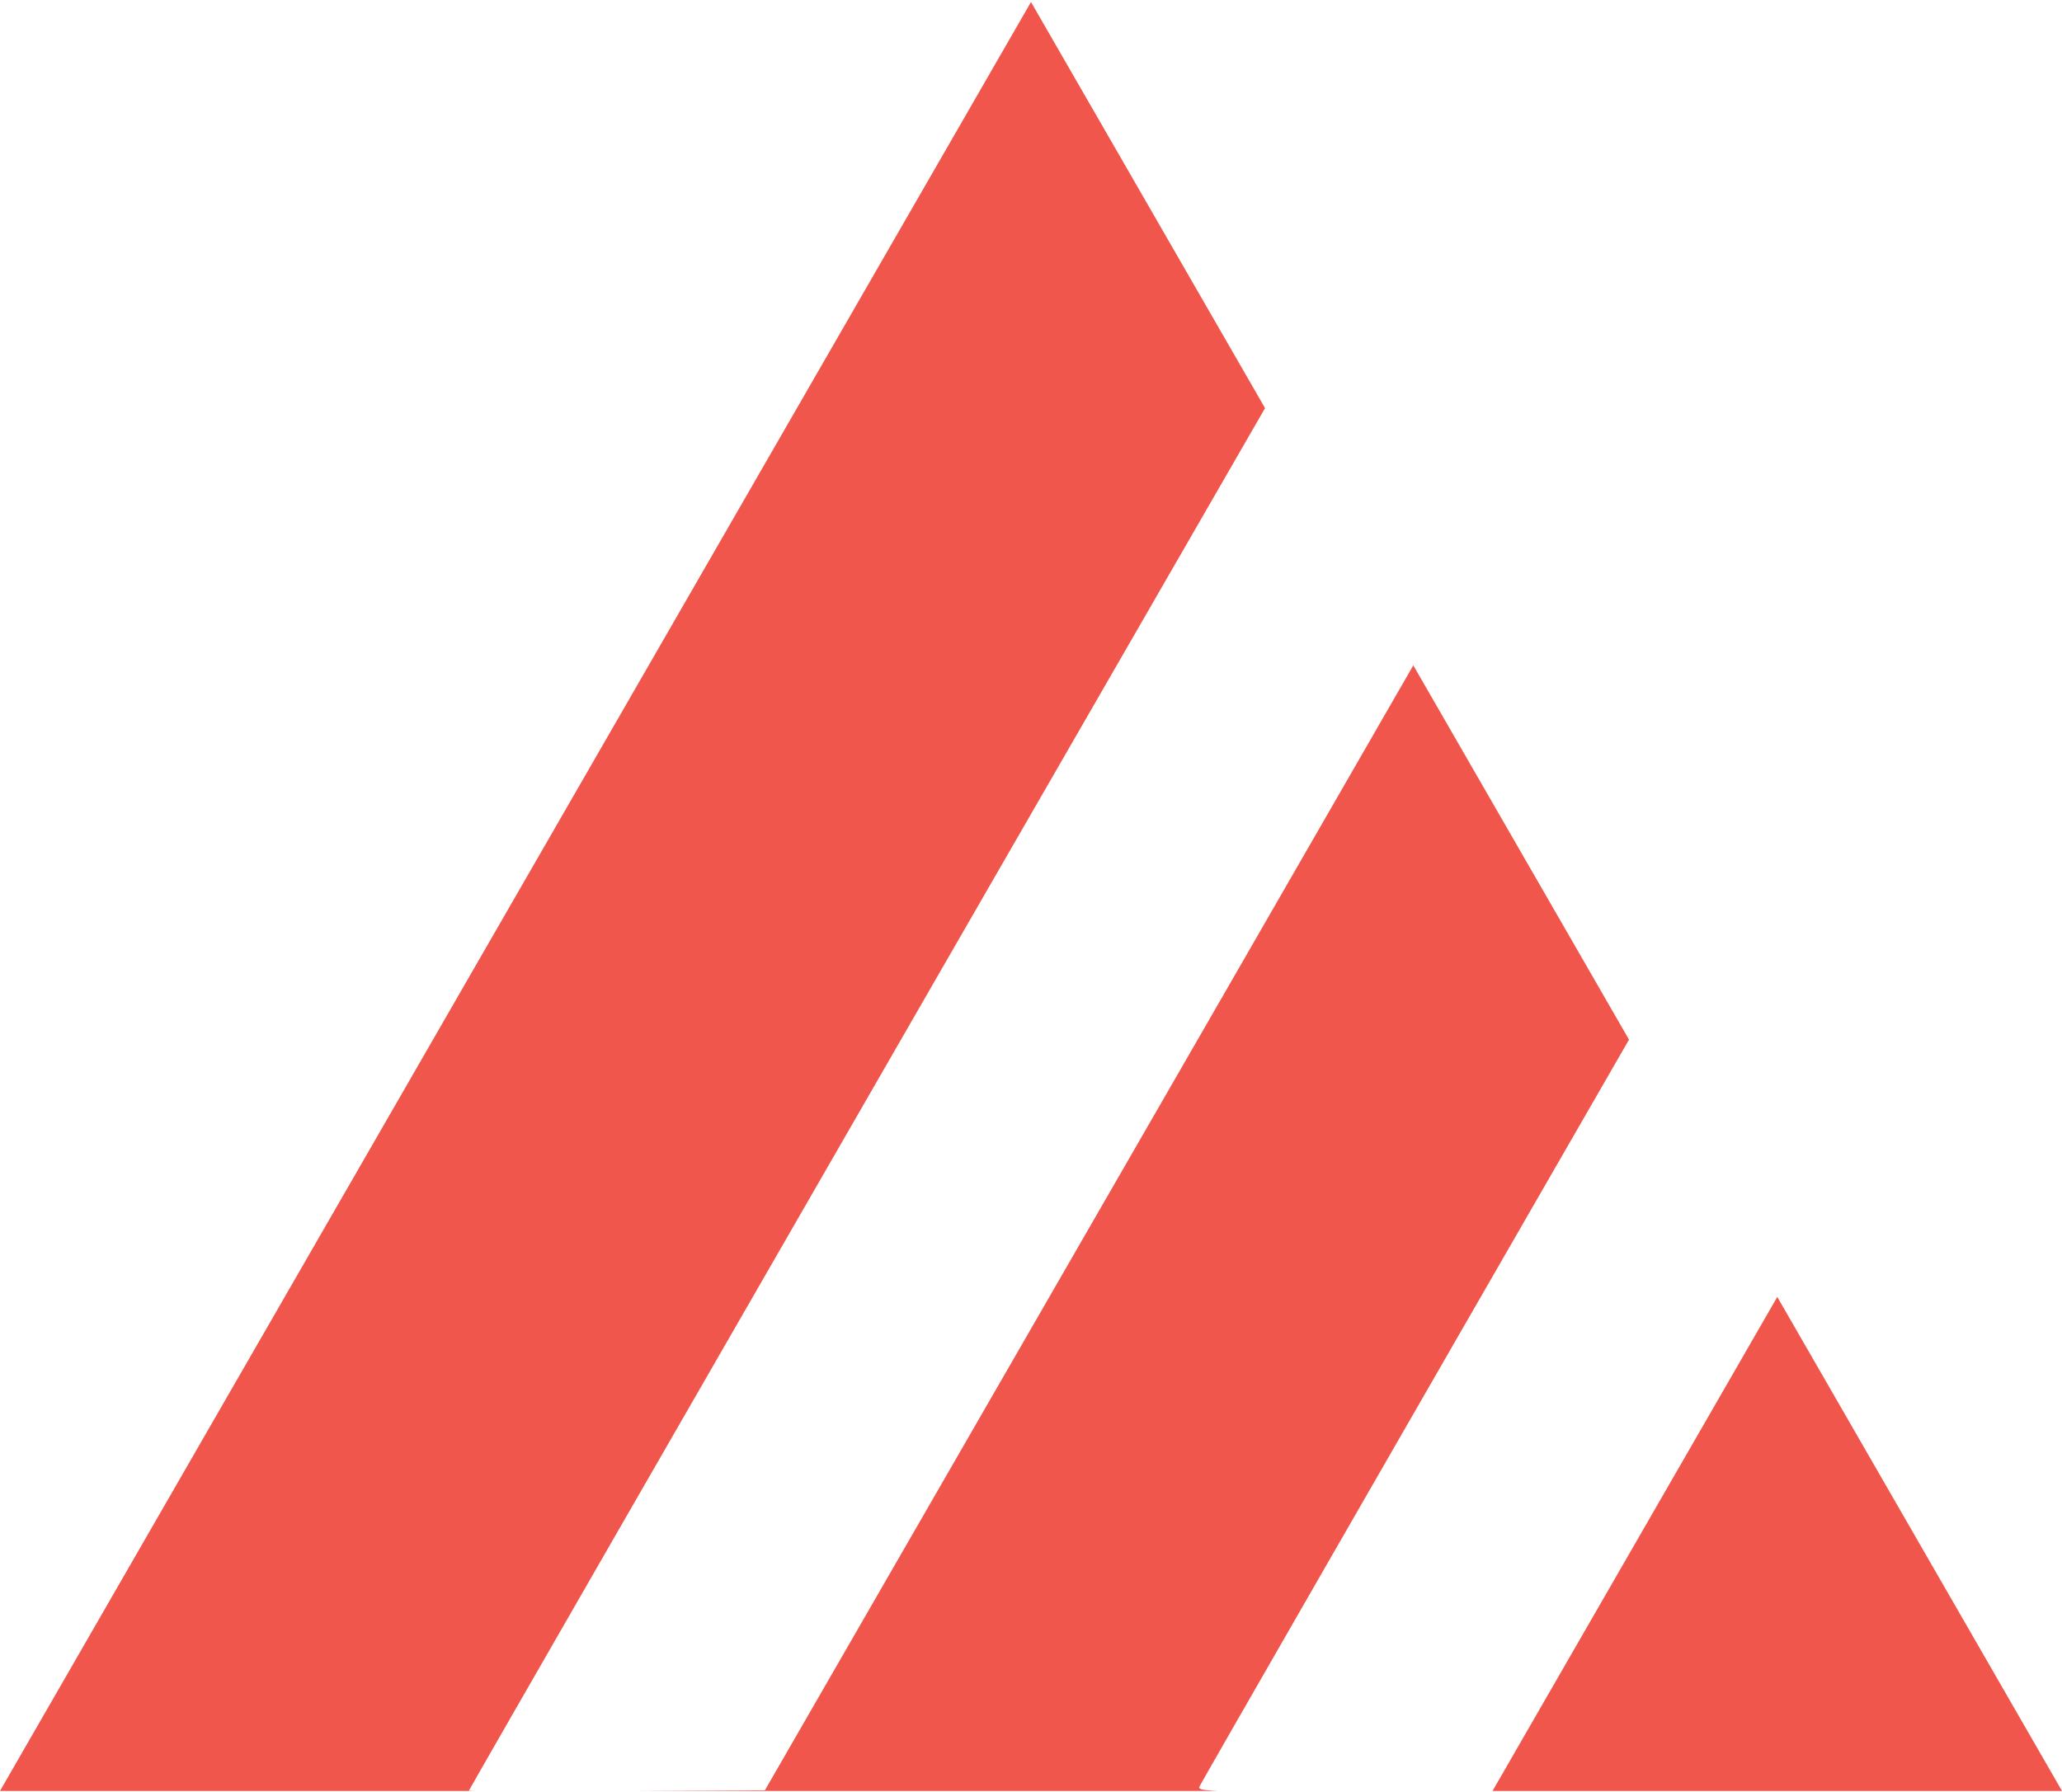 <?xml version="1.0" encoding="UTF-8"?>
<!-- Generated by Pixelmator Pro 3.5.6 -->
<svg width="642" height="558" viewBox="0 0 642 558" xmlns="http://www.w3.org/2000/svg">
    <path id="Shape" fill="#f0564b" fill-rule="evenodd" stroke="none" d="M 0 557.695 L 321 0.625 L 393.871 127.088 C 367.199 173.336 332.802 232.999 294.576 299.334 C 212.859 441.143 146 557.36 146 557.594 C 146 557.632 146.636 557.667 147.906 557.695 L 0 557.695 Z M 198.525 557.695 C 209.632 557.65 222.475 557.588 238.146 557.5 L 376.205 318 C 399.305 277.926 420.815 240.576 440.027 207.186 L 507.189 323.74 C 433.875 450.96 373.707 555.598 373.381 556.449 C 373.134 557.092 374.036 557.473 379.152 557.695 L 198.525 557.695 Z M 464.699 557.695 L 553.268 404.01 L 553.355 403.857 L 642 557.695 L 464.699 557.695 Z"/>
    <path id="Path" fill="none" stroke="#000000" stroke-width="80" visibility="hidden" d="M 481 56 L 160 613"/>
    <path id="path1" fill="none" stroke="#000000" stroke-width="80" visibility="hidden" d="M 680 104 L 359 661"/>
    <path id="Path-copy" fill="#00a2ff" fill-rule="evenodd" stroke="none" visibility="hidden" d="M 553.5 404.372 L 465 557.628 L 642 557.628 Z"/>
</svg>
